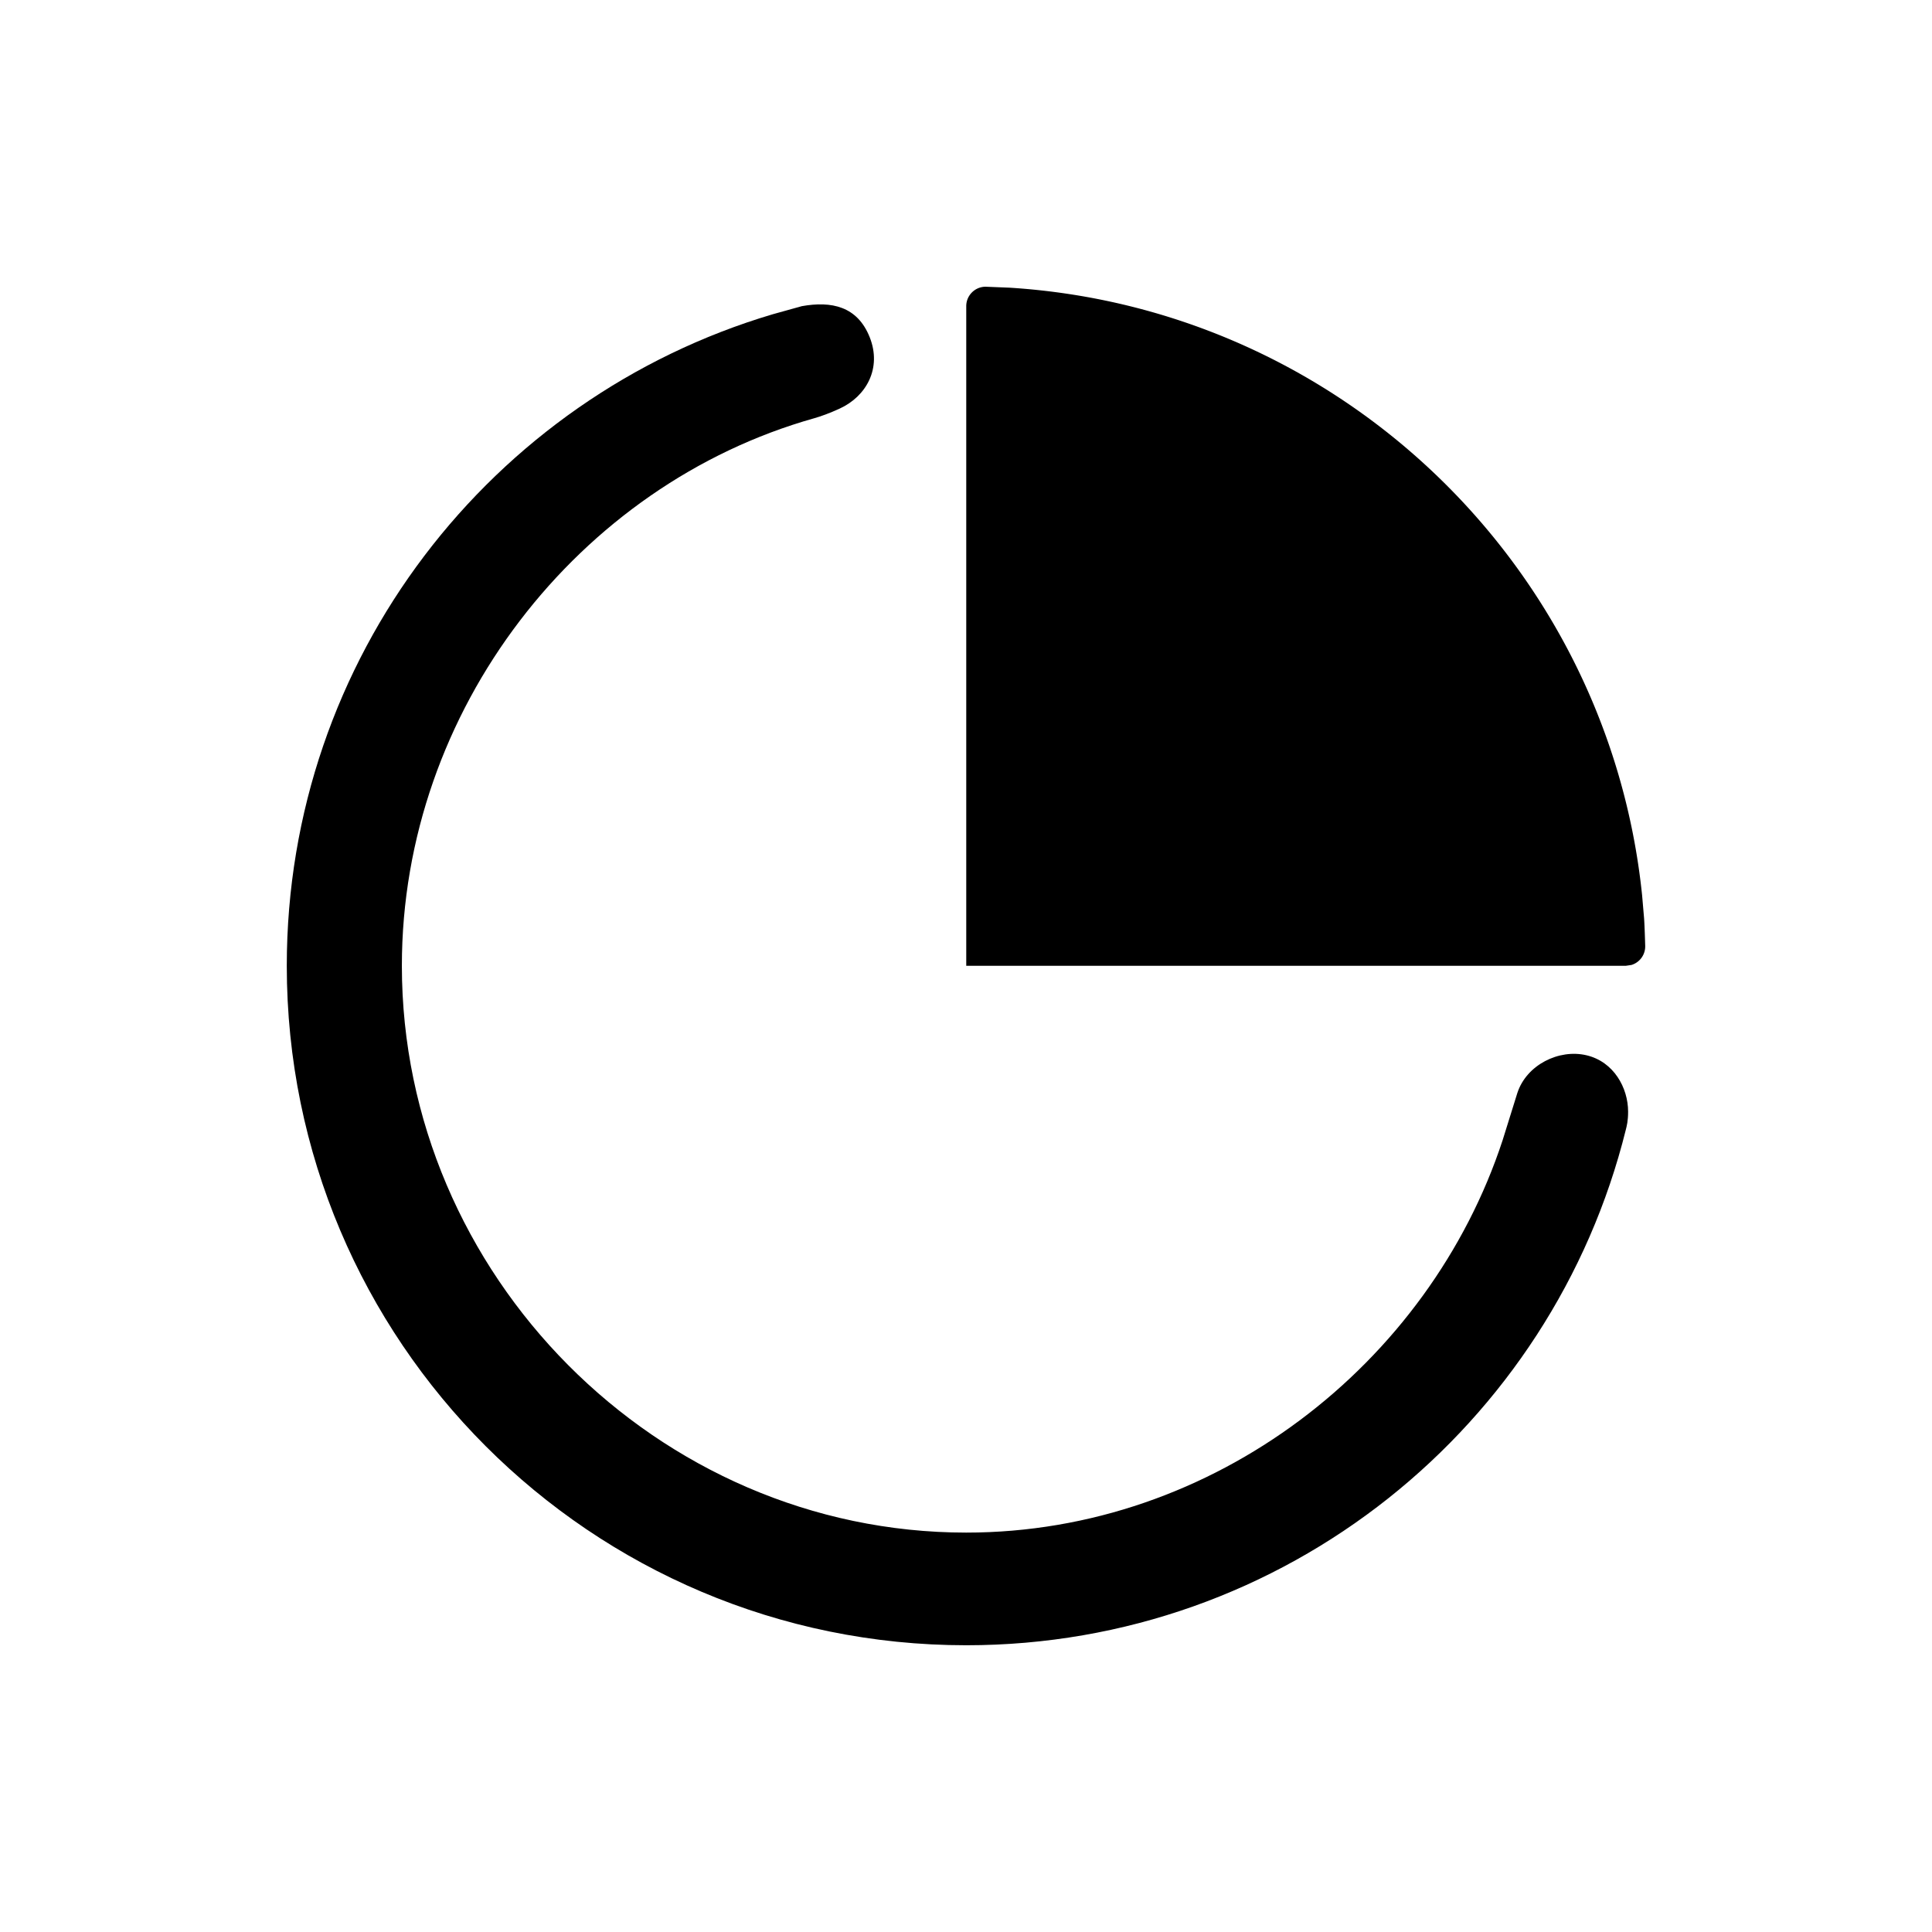 <?xml version="1.0" standalone="no"?><!DOCTYPE svg PUBLIC "-//W3C//DTD SVG 1.1//EN" "http://www.w3.org/Graphics/SVG/1.1/DTD/svg11.dtd"><svg t="1606287288836" class="icon" viewBox="0 0 1024 1024" version="1.1" xmlns="http://www.w3.org/2000/svg" p-id="7858" xmlns:xlink="http://www.w3.org/1999/xlink" width="200" height="200"><defs><style type="text/css"></style></defs><path d="M431.45 221.71c3.6-1.02 8.18-2.66 13.62-5.16 14.11-6.48 22.43-21.42 15.88-37.85-6.56-16.43-20.3-19.22-35.95-16.43l-15.42 4.29C260.65 210.73 152 348.63 152 511.89c0 198.9 161.23 360.13 360.13 360.13 168.96 0 310.76-116.37 349.61-273.33 0.49-1.97 1.19-4.52 1.19-9.49 0-12.6-7.57-26.51-22.13-29.9-14.56-3.4-31.69 5.08-36.57 19.99l-7.82 25.08c-38.9 118.43-152.84 207.94-284.29 207.94-163.8 0-299.12-136.63-299.12-300.43 0.01-135.82 93.86-255.04 218.45-290.17z" p-id="7859"></path><path d="M870.34 474.41c-17.97-173.82-159.6-310.95-335.38-321.94l-12.54-0.5c-5.68 0-10.29 4.61-10.29 10.29v349.63h349.58l3.02-0.45a10.29 10.29 0 0 0 7.26-10.14c-0.2-6.85-0.39-11.65-0.58-14.41l-1.07-12.48z" p-id="7860"></path></svg>